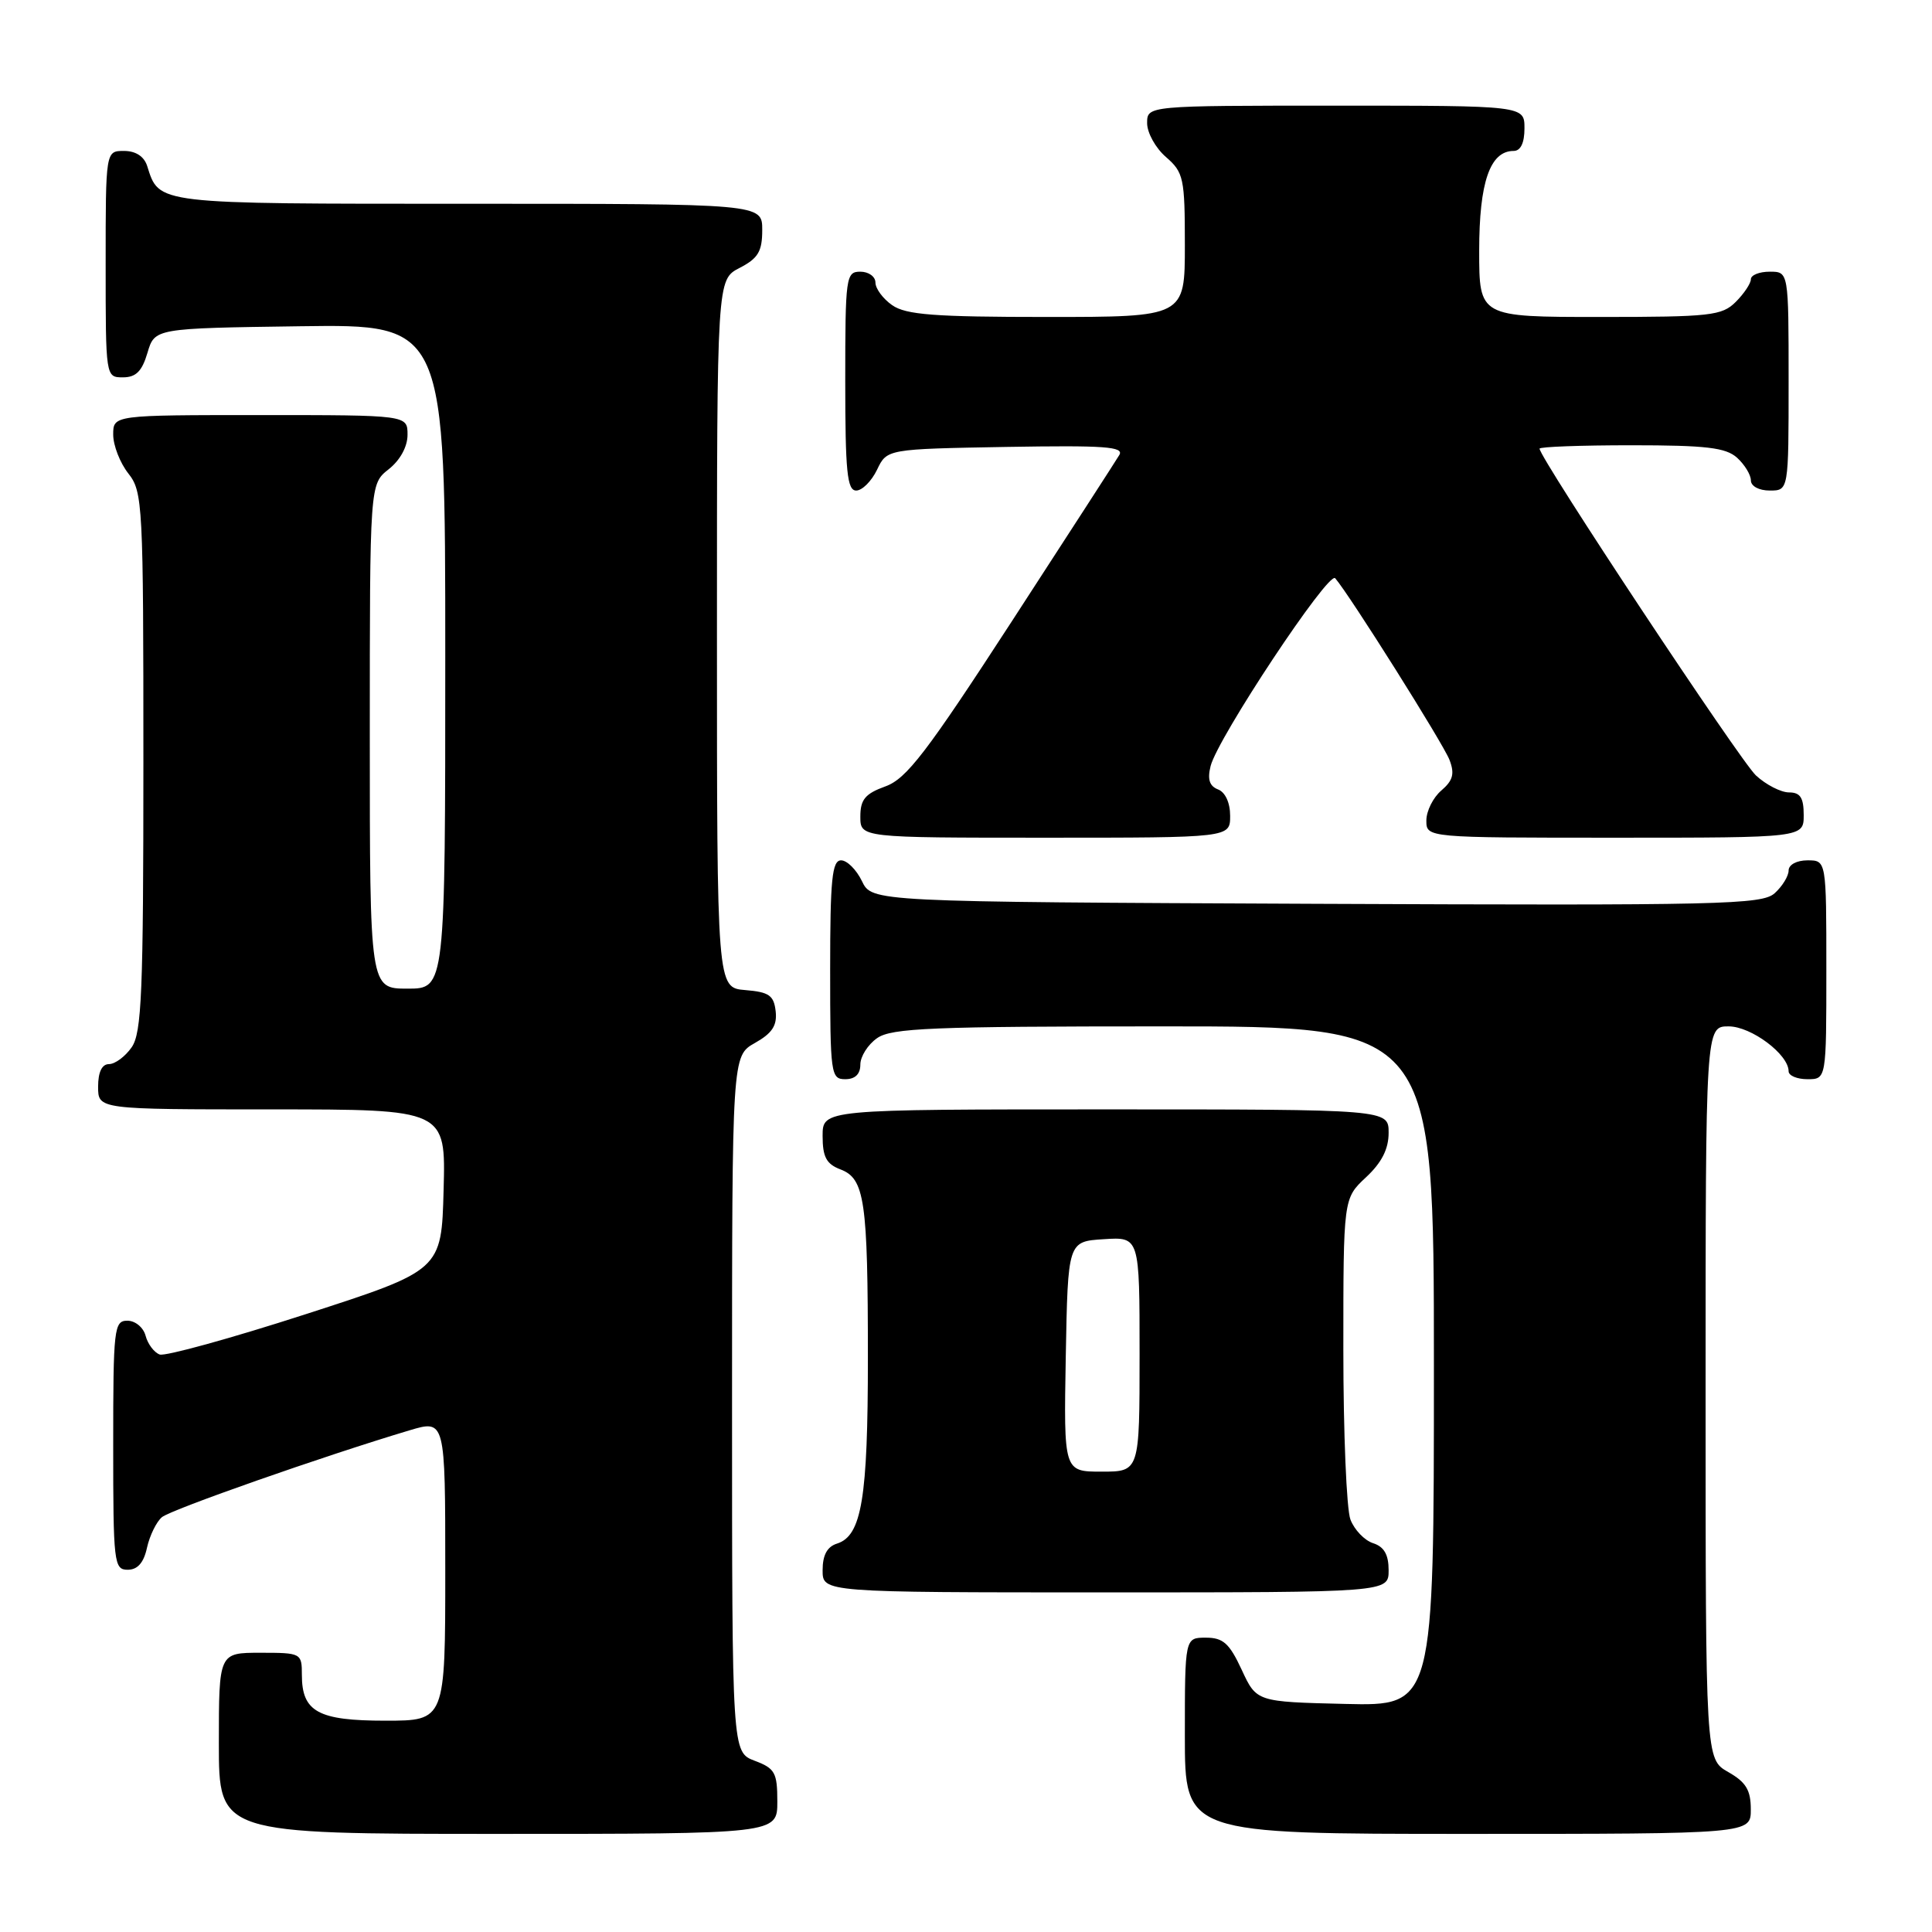 <?xml version="1.0" encoding="UTF-8" standalone="no"?>
<!DOCTYPE svg PUBLIC "-//W3C//DTD SVG 1.1//EN" "http://www.w3.org/Graphics/SVG/1.1/DTD/svg11.dtd" >
<svg xmlns="http://www.w3.org/2000/svg" xmlns:xlink="http://www.w3.org/1999/xlink" version="1.1" viewBox="0 0 256 256">
 <g >
 <path fill="currentColor"
d=" M 103.00 238.72 C 103.00 234.88 102.69 234.32 100.00 233.31 C 97.00 232.17 97.00 232.17 97.00 186.04 C 97.00 139.91 97.00 139.91 100.03 138.20 C 102.32 136.91 102.99 135.89 102.78 134.00 C 102.54 131.89 101.91 131.45 98.75 131.19 C 95.00 130.88 95.00 130.88 95.00 83.97 C 95.00 37.05 95.00 37.05 98.00 35.50 C 100.46 34.23 101.00 33.32 101.00 30.47 C 101.00 27.00 101.00 27.00 62.07 27.00 C 20.36 27.00 21.12 27.09 19.50 21.99 C 19.09 20.72 17.98 20.00 16.43 20.00 C 14.00 20.00 14.00 20.00 14.00 35.00 C 14.00 49.97 14.00 50.00 16.29 50.00 C 18.02 50.00 18.82 49.19 19.54 46.75 C 20.50 43.50 20.50 43.50 39.75 43.23 C 59.00 42.96 59.00 42.96 59.00 86.98 C 59.00 131.00 59.00 131.00 54.00 131.00 C 49.00 131.00 49.00 131.00 49.00 97.57 C 49.00 64.15 49.00 64.15 51.50 62.18 C 53.02 60.98 54.00 59.19 54.00 57.61 C 54.00 55.00 54.00 55.00 34.50 55.00 C 15.00 55.00 15.00 55.00 15.00 57.59 C 15.00 59.02 15.90 61.33 17.00 62.73 C 18.92 65.16 19.00 66.78 19.00 100.91 C 19.00 131.55 18.78 136.87 17.44 138.78 C 16.59 140.00 15.24 141.00 14.44 141.00 C 13.51 141.00 13.00 142.05 13.00 144.00 C 13.00 147.00 13.00 147.00 36.03 147.00 C 59.07 147.00 59.07 147.00 58.78 157.66 C 58.50 168.32 58.50 168.32 40.50 174.14 C 30.60 177.34 21.89 179.74 21.16 179.48 C 20.42 179.21 19.58 178.09 19.29 176.99 C 19.00 175.89 17.92 175.00 16.88 175.00 C 15.11 175.00 15.00 176.01 15.00 191.50 C 15.00 207.11 15.10 208.00 16.92 208.00 C 18.23 208.00 19.05 207.07 19.48 205.07 C 19.84 203.46 20.73 201.64 21.46 201.03 C 22.68 200.02 42.94 192.91 54.25 189.53 C 59.00 188.11 59.00 188.11 59.00 208.05 C 59.00 228.00 59.00 228.00 51.07 228.00 C 42.15 228.00 40.00 226.82 40.00 221.93 C 40.00 219.05 39.91 219.00 34.50 219.00 C 29.00 219.00 29.00 219.00 29.00 231.00 C 29.00 243.00 29.00 243.00 66.00 243.00 C 103.00 243.00 103.00 243.00 103.00 238.72 Z  M 231.99 239.75 C 231.99 237.19 231.35 236.14 228.99 234.80 C 226.00 233.09 226.00 233.09 226.00 184.55 C 226.00 136.00 226.00 136.00 229.05 136.00 C 232.04 136.00 237.00 139.71 237.00 141.95 C 237.00 142.53 238.12 143.00 239.50 143.00 C 242.00 143.00 242.00 143.00 242.00 128.50 C 242.00 114.00 242.00 114.00 239.50 114.00 C 238.07 114.00 237.00 114.58 237.00 115.35 C 237.00 116.08 236.17 117.44 235.16 118.35 C 233.49 119.87 228.17 119.99 174.43 119.76 C 115.53 119.50 115.53 119.50 114.21 116.75 C 113.48 115.24 112.24 114.00 111.45 114.00 C 110.25 114.00 110.00 116.52 110.00 128.50 C 110.00 142.33 110.09 143.00 112.00 143.00 C 113.31 143.00 114.00 142.33 114.00 141.06 C 114.00 139.99 115.00 138.41 116.22 137.56 C 118.13 136.22 123.46 136.00 154.22 136.00 C 190.00 136.00 190.00 136.00 190.00 181.03 C 190.00 226.06 190.00 226.06 178.25 225.78 C 166.50 225.50 166.50 225.50 164.53 221.25 C 162.90 217.74 162.07 217.00 159.78 217.00 C 157.00 217.00 157.00 217.00 157.00 230.00 C 157.00 243.00 157.00 243.00 194.50 243.00 C 232.00 243.00 232.00 243.00 231.99 239.75 Z  M 184.00 208.07 C 184.00 205.99 183.40 204.95 181.94 204.48 C 180.81 204.12 179.46 202.71 178.94 201.35 C 178.42 199.99 178.00 189.85 178.00 178.84 C 178.00 158.80 178.00 158.80 181.00 156.00 C 183.09 154.05 184.00 152.25 184.00 150.10 C 184.00 147.00 184.00 147.00 146.50 147.00 C 109.00 147.00 109.00 147.00 109.00 150.52 C 109.00 153.31 109.50 154.24 111.36 154.95 C 114.58 156.17 115.00 159.04 115.00 179.98 C 115.00 198.53 114.18 203.49 110.92 204.53 C 109.60 204.94 109.00 206.06 109.00 208.07 C 109.00 211.00 109.00 211.00 146.50 211.00 C 184.00 211.00 184.00 211.00 184.00 208.07 Z  M 163.00 108.11 C 163.00 106.37 162.36 104.97 161.39 104.60 C 160.26 104.16 159.97 103.26 160.41 101.51 C 161.35 97.77 176.04 75.62 176.92 76.62 C 178.80 78.78 191.27 98.58 192.07 100.70 C 192.77 102.53 192.53 103.42 190.98 104.75 C 189.89 105.68 189.00 107.47 189.00 108.72 C 189.00 111.00 189.00 111.00 214.00 111.00 C 239.00 111.00 239.00 111.00 239.00 108.00 C 239.00 105.70 238.55 105.00 237.06 105.00 C 235.99 105.00 234.01 103.99 232.67 102.75 C 230.58 100.81 204.00 60.68 204.00 59.45 C 204.00 59.20 209.48 59.00 216.17 59.00 C 226.09 59.00 228.68 59.31 230.17 60.65 C 231.18 61.57 232.00 62.92 232.00 63.65 C 232.00 64.42 233.07 65.00 234.50 65.00 C 237.00 65.00 237.00 65.00 237.00 50.50 C 237.00 36.00 237.00 36.00 234.50 36.00 C 233.12 36.00 232.00 36.45 232.00 37.00 C 232.00 37.55 231.10 38.90 230.00 40.00 C 228.17 41.83 226.67 42.00 212.00 42.00 C 196.00 42.00 196.00 42.00 196.00 33.22 C 196.00 24.16 197.43 20.00 200.56 20.00 C 201.49 20.00 202.00 18.95 202.00 17.00 C 202.00 14.00 202.00 14.00 177.00 14.00 C 152.00 14.00 152.00 14.00 152.00 16.32 C 152.00 17.60 153.12 19.62 154.50 20.81 C 156.84 22.85 157.00 23.60 157.00 32.49 C 157.00 42.00 157.00 42.00 138.72 42.00 C 123.80 42.00 120.04 41.71 118.22 40.44 C 117.00 39.59 116.00 38.24 116.00 37.44 C 116.00 36.65 115.10 36.00 114.00 36.00 C 112.09 36.00 112.00 36.67 112.00 50.50 C 112.00 62.48 112.25 65.00 113.45 65.00 C 114.24 65.00 115.48 63.76 116.21 62.25 C 117.52 59.50 117.52 59.50 133.33 59.22 C 146.39 59.00 148.99 59.18 148.31 60.30 C 147.87 61.04 141.46 70.95 134.07 82.33 C 122.75 99.76 120.12 103.19 117.32 104.20 C 114.64 105.17 114.00 105.94 114.00 108.20 C 114.00 111.00 114.00 111.00 138.50 111.00 C 163.00 111.00 163.00 111.00 163.00 108.11 Z  M 141.22 179.75 C 141.50 164.50 141.50 164.50 146.25 164.20 C 151.00 163.89 151.00 163.89 151.00 179.45 C 151.00 195.00 151.00 195.00 145.97 195.00 C 140.95 195.00 140.95 195.00 141.22 179.75 Z "/>
</g>
</svg>